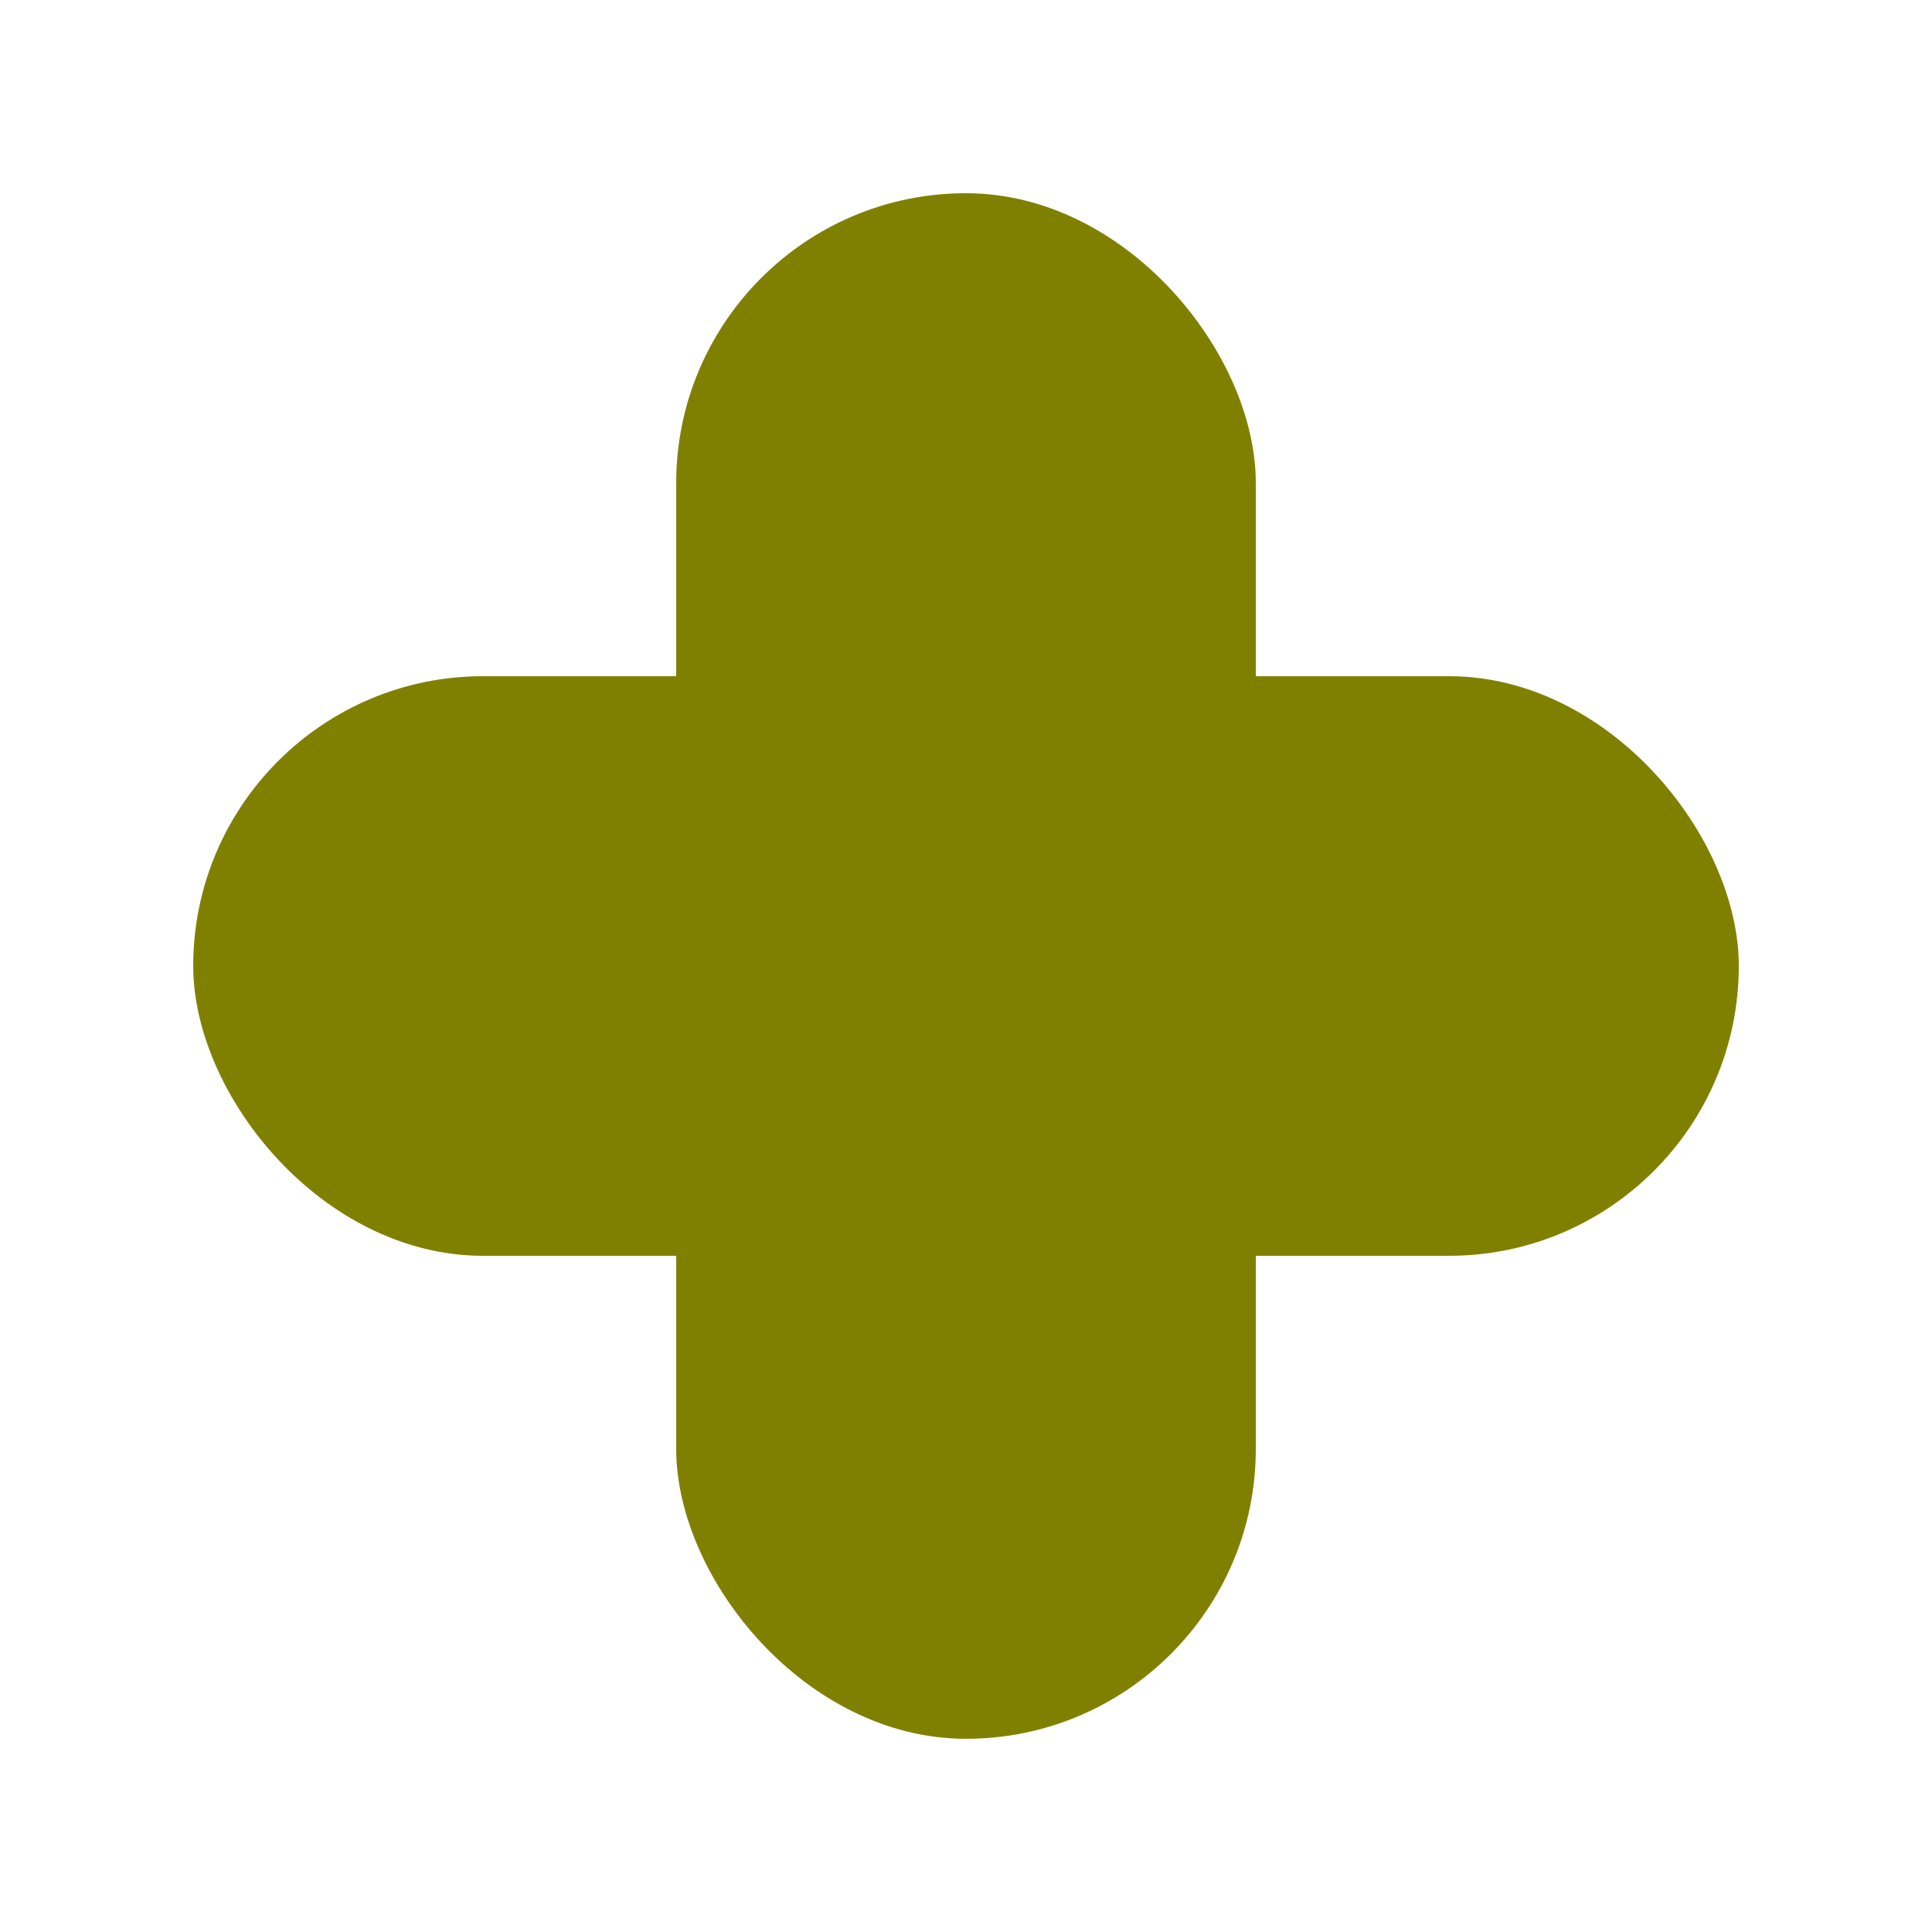 <?xml version="1.0" encoding="UTF-8" standalone="no"?>
<svg
   xmlns:dc="http://purl.org/dc/elements/1.1/"
   xmlns:cc="http://creativecommons.org/ns#"
   xmlns:rdf="http://www.w3.org/1999/02/22-rdf-syntax-ns#"
   xmlns:svg="http://www.w3.org/2000/svg"
   xmlns="http://www.w3.org/2000/svg"
   xmlns:sodipodi="http://sodipodi.sourceforge.net/DTD/sodipodi-0.dtd"
   xmlns:inkscape="http://www.inkscape.org/namespaces/inkscape"
   width="200"
   height="200"
   viewBox="0 0 52.917 52.917"
   version="1.1"
   id="svg8"
   inkscape:version="1.0.1 (3bc2e813f5, 2020-09-07)"
   sodipodi:docname="add_button.svg">
  <defs
     id="defs2" />
  <sodipodi:namedview
     id="base"
     pagecolor="#ffffff"
     bordercolor="#666666"
     borderopacity="1.0"
     inkscape:pageopacity="0.0"
     inkscape:pageshadow="2"
     inkscape:zoom="1.979899"
     inkscape:cx="123.12535"
     inkscape:cy="153.86707"
     inkscape:document-units="px"
     inkscape:current-layer="svg8"
     inkscape:document-rotation="0"
     showgrid="false"
     units="px"
     showguides="true"
     inkscape:guide-bbox="true"
     inkscape:window-width="1920"
     inkscape:window-height="983"
     inkscape:window-x="0"
     inkscape:window-y="27"
     inkscape:window-maximized="1">
    <sodipodi:guide
       position="39.044,26.458"
       orientation="0,1"
       id="guide10"
       inkscape:label=""
       inkscape:locked="false"
       inkscape:color="rgb(0,0,255)" />
    <sodipodi:guide
       position="26.458,45.83"
       orientation="-1,0"
       id="guide12"
       inkscape:label=""
       inkscape:locked="false"
       inkscape:color="rgb(0,0,255)" />
    <sodipodi:guide
       position="18.521,37.325"
       orientation="-1,0"
       id="guide16"
       inkscape:label=""
       inkscape:locked="false"
       inkscape:color="rgb(0,0,255)" />
    <sodipodi:guide
       position="34.396,51.31"
       orientation="-1,0"
       id="guide18"
       inkscape:label=""
       inkscape:locked="false"
       inkscape:color="rgb(0,0,255)" />
    <sodipodi:guide
       position="14.647,34.396"
       orientation="0,1"
       id="guide20"
       inkscape:label=""
       inkscape:locked="false"
       inkscape:color="rgb(0,0,255)" />
    <sodipodi:guide
       position="14.174,18.521"
       orientation="0,1"
       id="guide22"
       inkscape:label=""
       inkscape:locked="false"
       inkscape:color="rgb(0,0,255)" />
  </sodipodi:namedview>
  <g
     inkscape:label="Warstwa 1"
     inkscape:groupmode="layer"
     id="layer1" />
  <rect
     style="fill:#808000;fill-rule:evenodd;stroke-width:0.265"
     id="rect24"
     width="15.875"
     height="21.167"
     x="18.521"
     y="5.292"
     ry="7.938" />
  <rect
     style="fill:#808000;fill-rule:evenodd;stroke-width:0.265"
     id="rect29"
     width="21.167"
     height="15.875"
     x="5.292"
     y="18.521"
     ry="7.938" />
  <rect
     style="fill:#0000ff;fill-rule:evenodd;stroke-width:0.265"
     id="rect31"
     width="3.708"
     height="4.8127425e-13"
     x="8.448"
     y="26.458" />
  <rect
     style="fill:#808000;fill-rule:evenodd;stroke-width:0.265"
     id="rect29-3"
     width="21.167"
     height="15.875"
     x="26.458"
     y="18.521"
     ry="7.938" />
  <rect
     style="fill:#808000;fill-rule:evenodd;stroke-width:0.265"
     id="rect24-6"
     width="15.875"
     height="21.167"
     x="18.521"
     y="26.458"
     ry="7.938" />
</svg>
